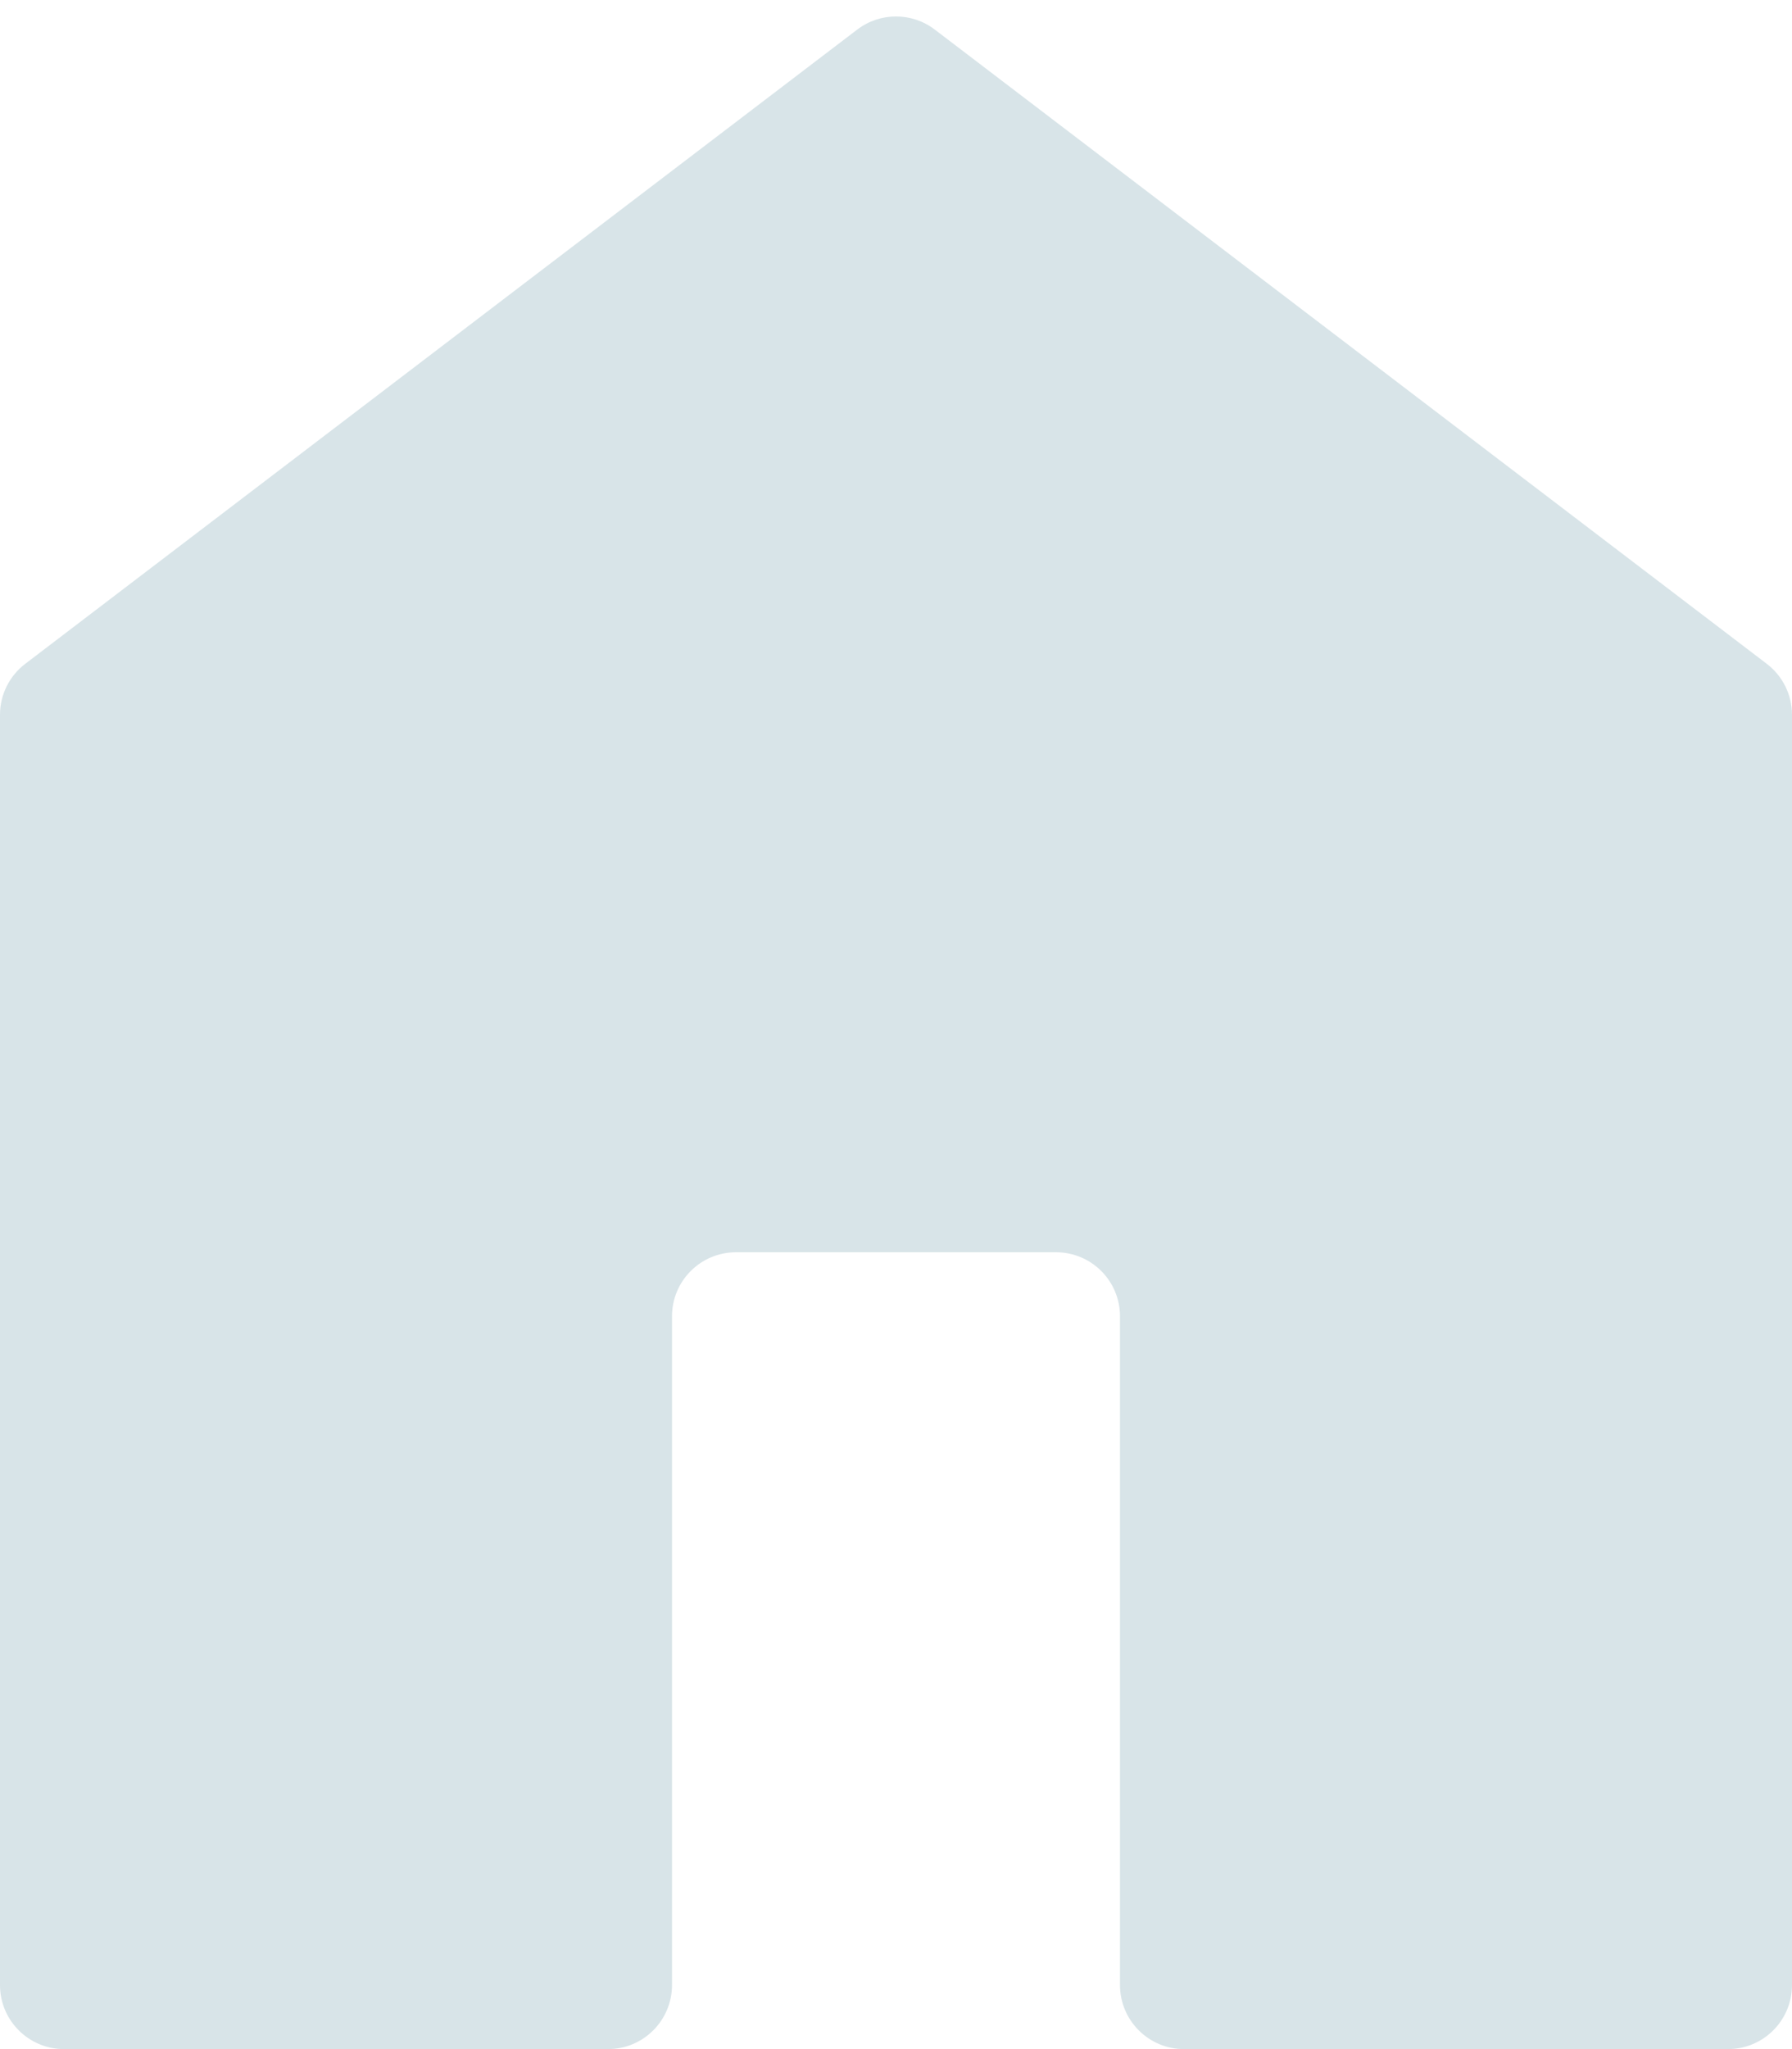 <svg width="28" height="32" viewBox="0 0 28 32" fill="none" xmlns="http://www.w3.org/2000/svg">
<path d="M1 32C0.448 32 0 31.552 0 31V11.162C0 10.85 0.146 10.556 0.394 10.367L13.394 0.462C13.752 0.189 14.248 0.189 14.606 0.462L27.606 10.367C27.854 10.556 28 10.85 28 11.162V31C28 31.552 27.552 32 27 32H18.5C17.948 32 17.5 31.552 17.5 31V20.556C17.5 20.003 17.052 19.556 16.5 19.556H11.5C10.948 19.556 10.5 20.003 10.5 20.556V31C10.5 31.552 10.052 32 9.5 32H1Z" fill="#D8E4E8"/>
</svg>

